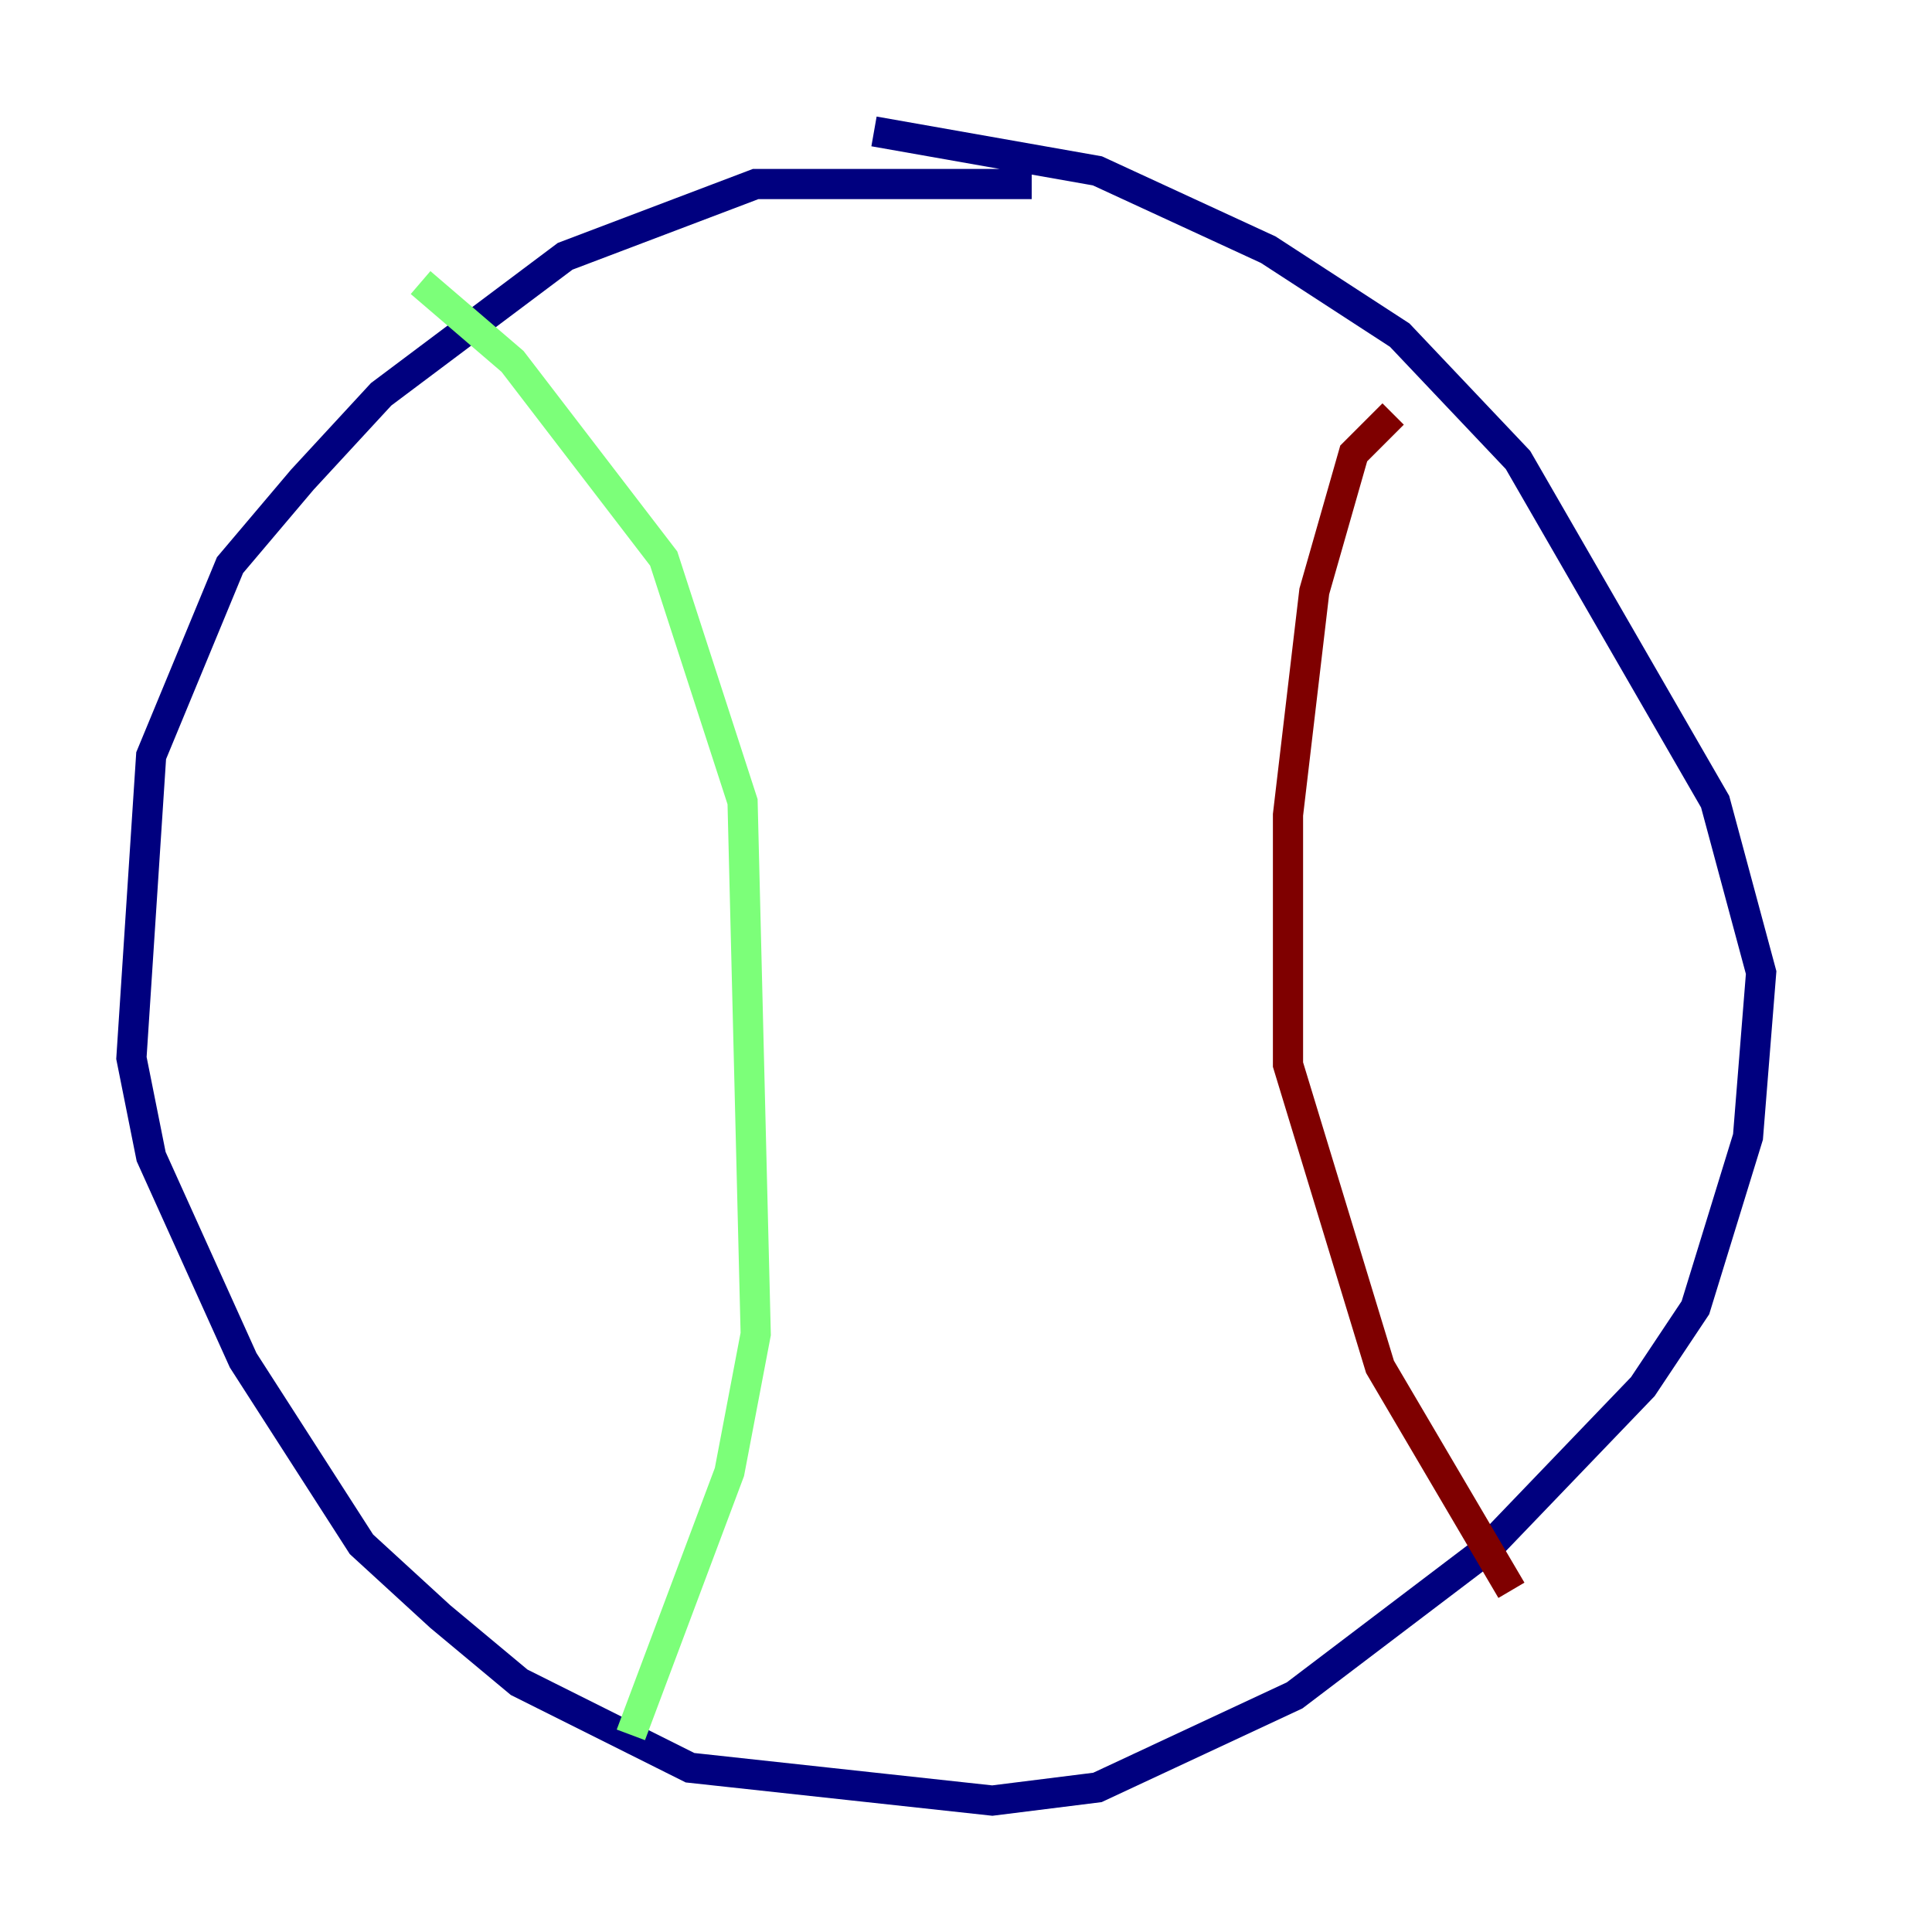 <?xml version="1.0" encoding="utf-8" ?>
<svg baseProfile="tiny" height="128" version="1.2" viewBox="0,0,128,128" width="128" xmlns="http://www.w3.org/2000/svg" xmlns:ev="http://www.w3.org/2001/xml-events" xmlns:xlink="http://www.w3.org/1999/xlink"><defs /><polyline fill="none" points="68.354,12.191 50.068,12.191 37.442,16.98 25.252,26.122 20.027,31.782 15.238,37.442 10.014,50.068 8.707,70.095 10.014,76.626 16.109,90.122 23.946,102.313 29.17,107.102 34.395,111.456 45.714,117.116 65.742,119.293 72.707,118.422 85.769,112.326 98.395,102.748 108.844,91.864 112.326,86.639 115.809,75.32 116.68,64.435 113.633,53.116 100.571,30.476 92.735,22.204 84.027,16.544 72.707,11.32 57.905,8.707" stroke="#00007f" stroke-width="2" /><polyline fill="none" points="27.864,18.721 33.959,23.946 43.973,37.007 49.197,53.116 50.068,88.381 48.327,97.524 41.796,114.939" stroke="#7cff79" stroke-width="2" /><polyline fill="none" points="92.299,27.429 89.687,30.041 87.075,39.184 85.333,53.986 85.333,70.531 91.429,90.558 100.136,105.361" stroke="#7f0000" stroke-width="2" /></svg>